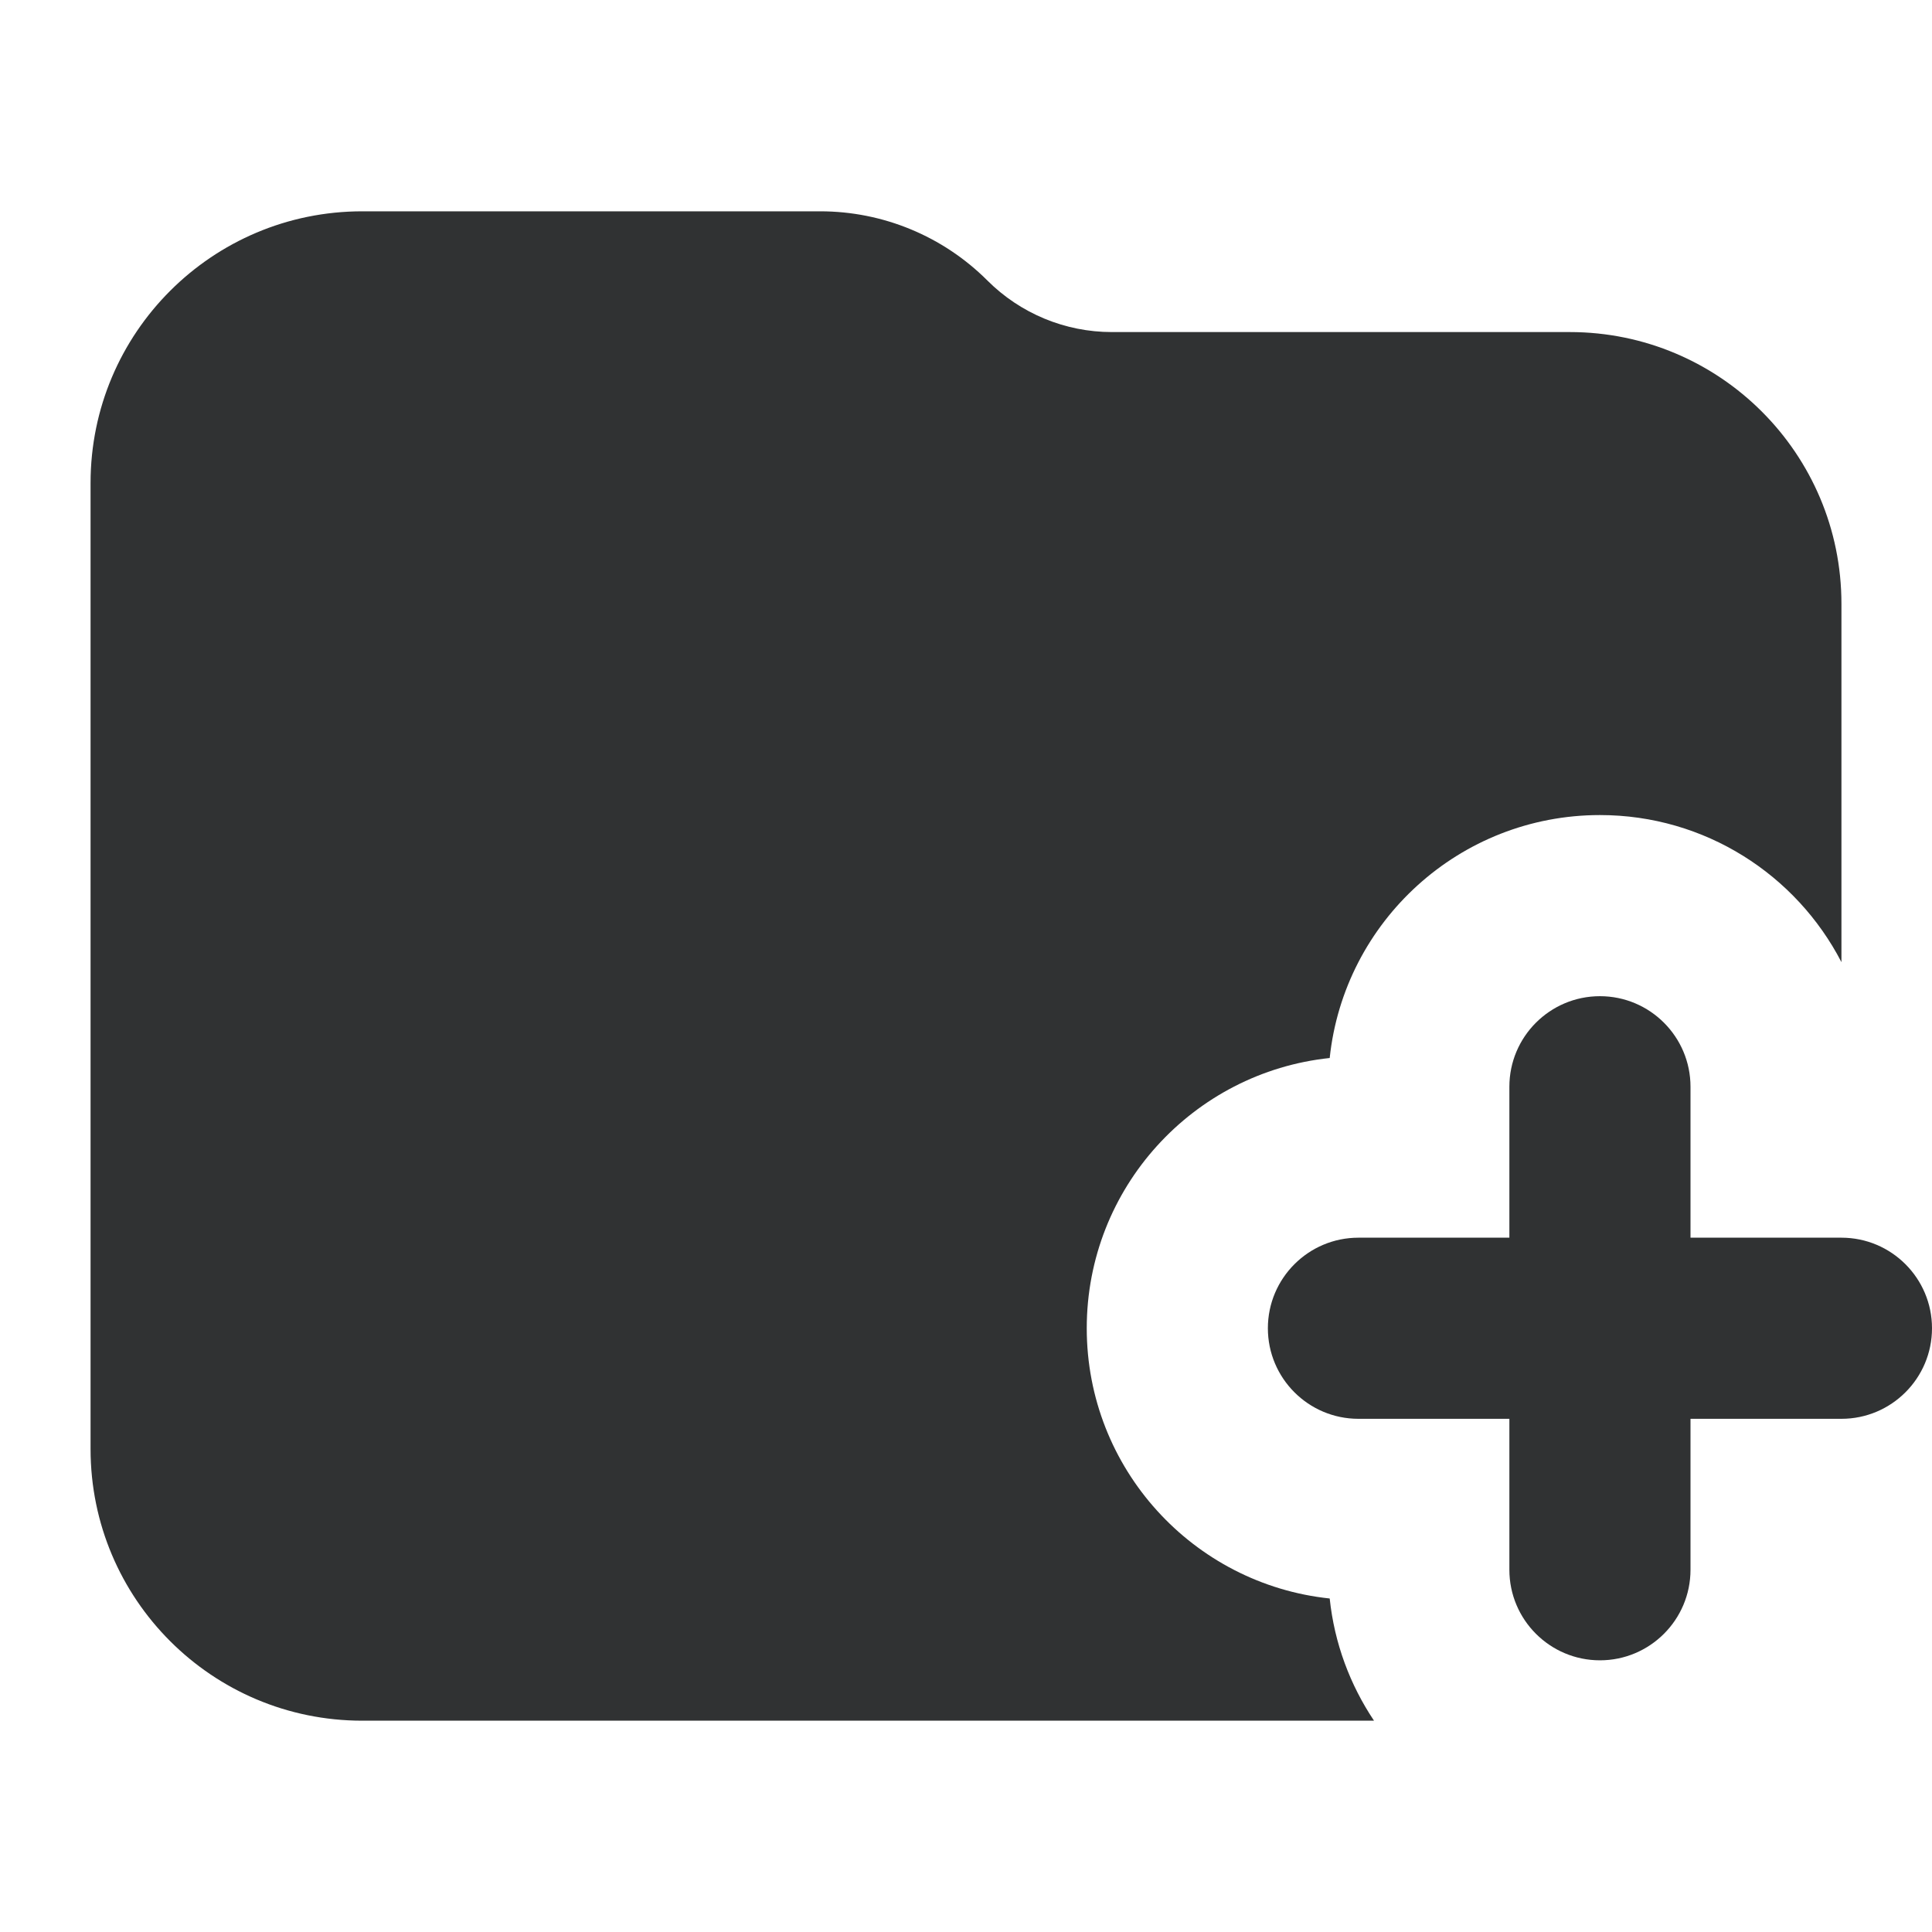 <svg width="16" height="16" viewBox="0 0 16 16" fill="none" xmlns="http://www.w3.org/2000/svg">
    <path
        d="M0.75 4C0.75 2.757 1.757 1.75 3 1.75H6.793C7.312 1.75 7.81 1.956 8.177 2.323C8.45 2.596 8.821 2.75 9.207 2.75H13C14.243 2.75 15.25 3.757 15.25 5V7.968C14.876 7.245 14.121 6.75 13.25 6.75C12.088 6.75 11.131 7.631 11.012 8.762C9.881 8.881 9 9.838 9 11C9 12.162 9.881 13.119 11.012 13.238C11.051 13.61 11.181 13.954 11.379 14.25H3C1.757 14.25 0.75 13.243 0.75 12L0.75 4Z"
        fill="#303233" />
    <path
        d="M13.25 8.25C13.664 8.25 14 8.586 14 9V10.25H15.25C15.664 10.25 16 10.586 16 11C16 11.414 15.664 11.75 15.25 11.75H14V13C14 13.414 13.664 13.75 13.25 13.75C12.836 13.75 12.5 13.414 12.5 13V11.75H11.25C10.836 11.75 10.5 11.414 10.5 11C10.5 10.586 10.836 10.25 11.25 10.25H12.5V9C12.5 8.586 12.836 8.25 13.25 8.25Z"
        fill="#303233" />
</svg>
